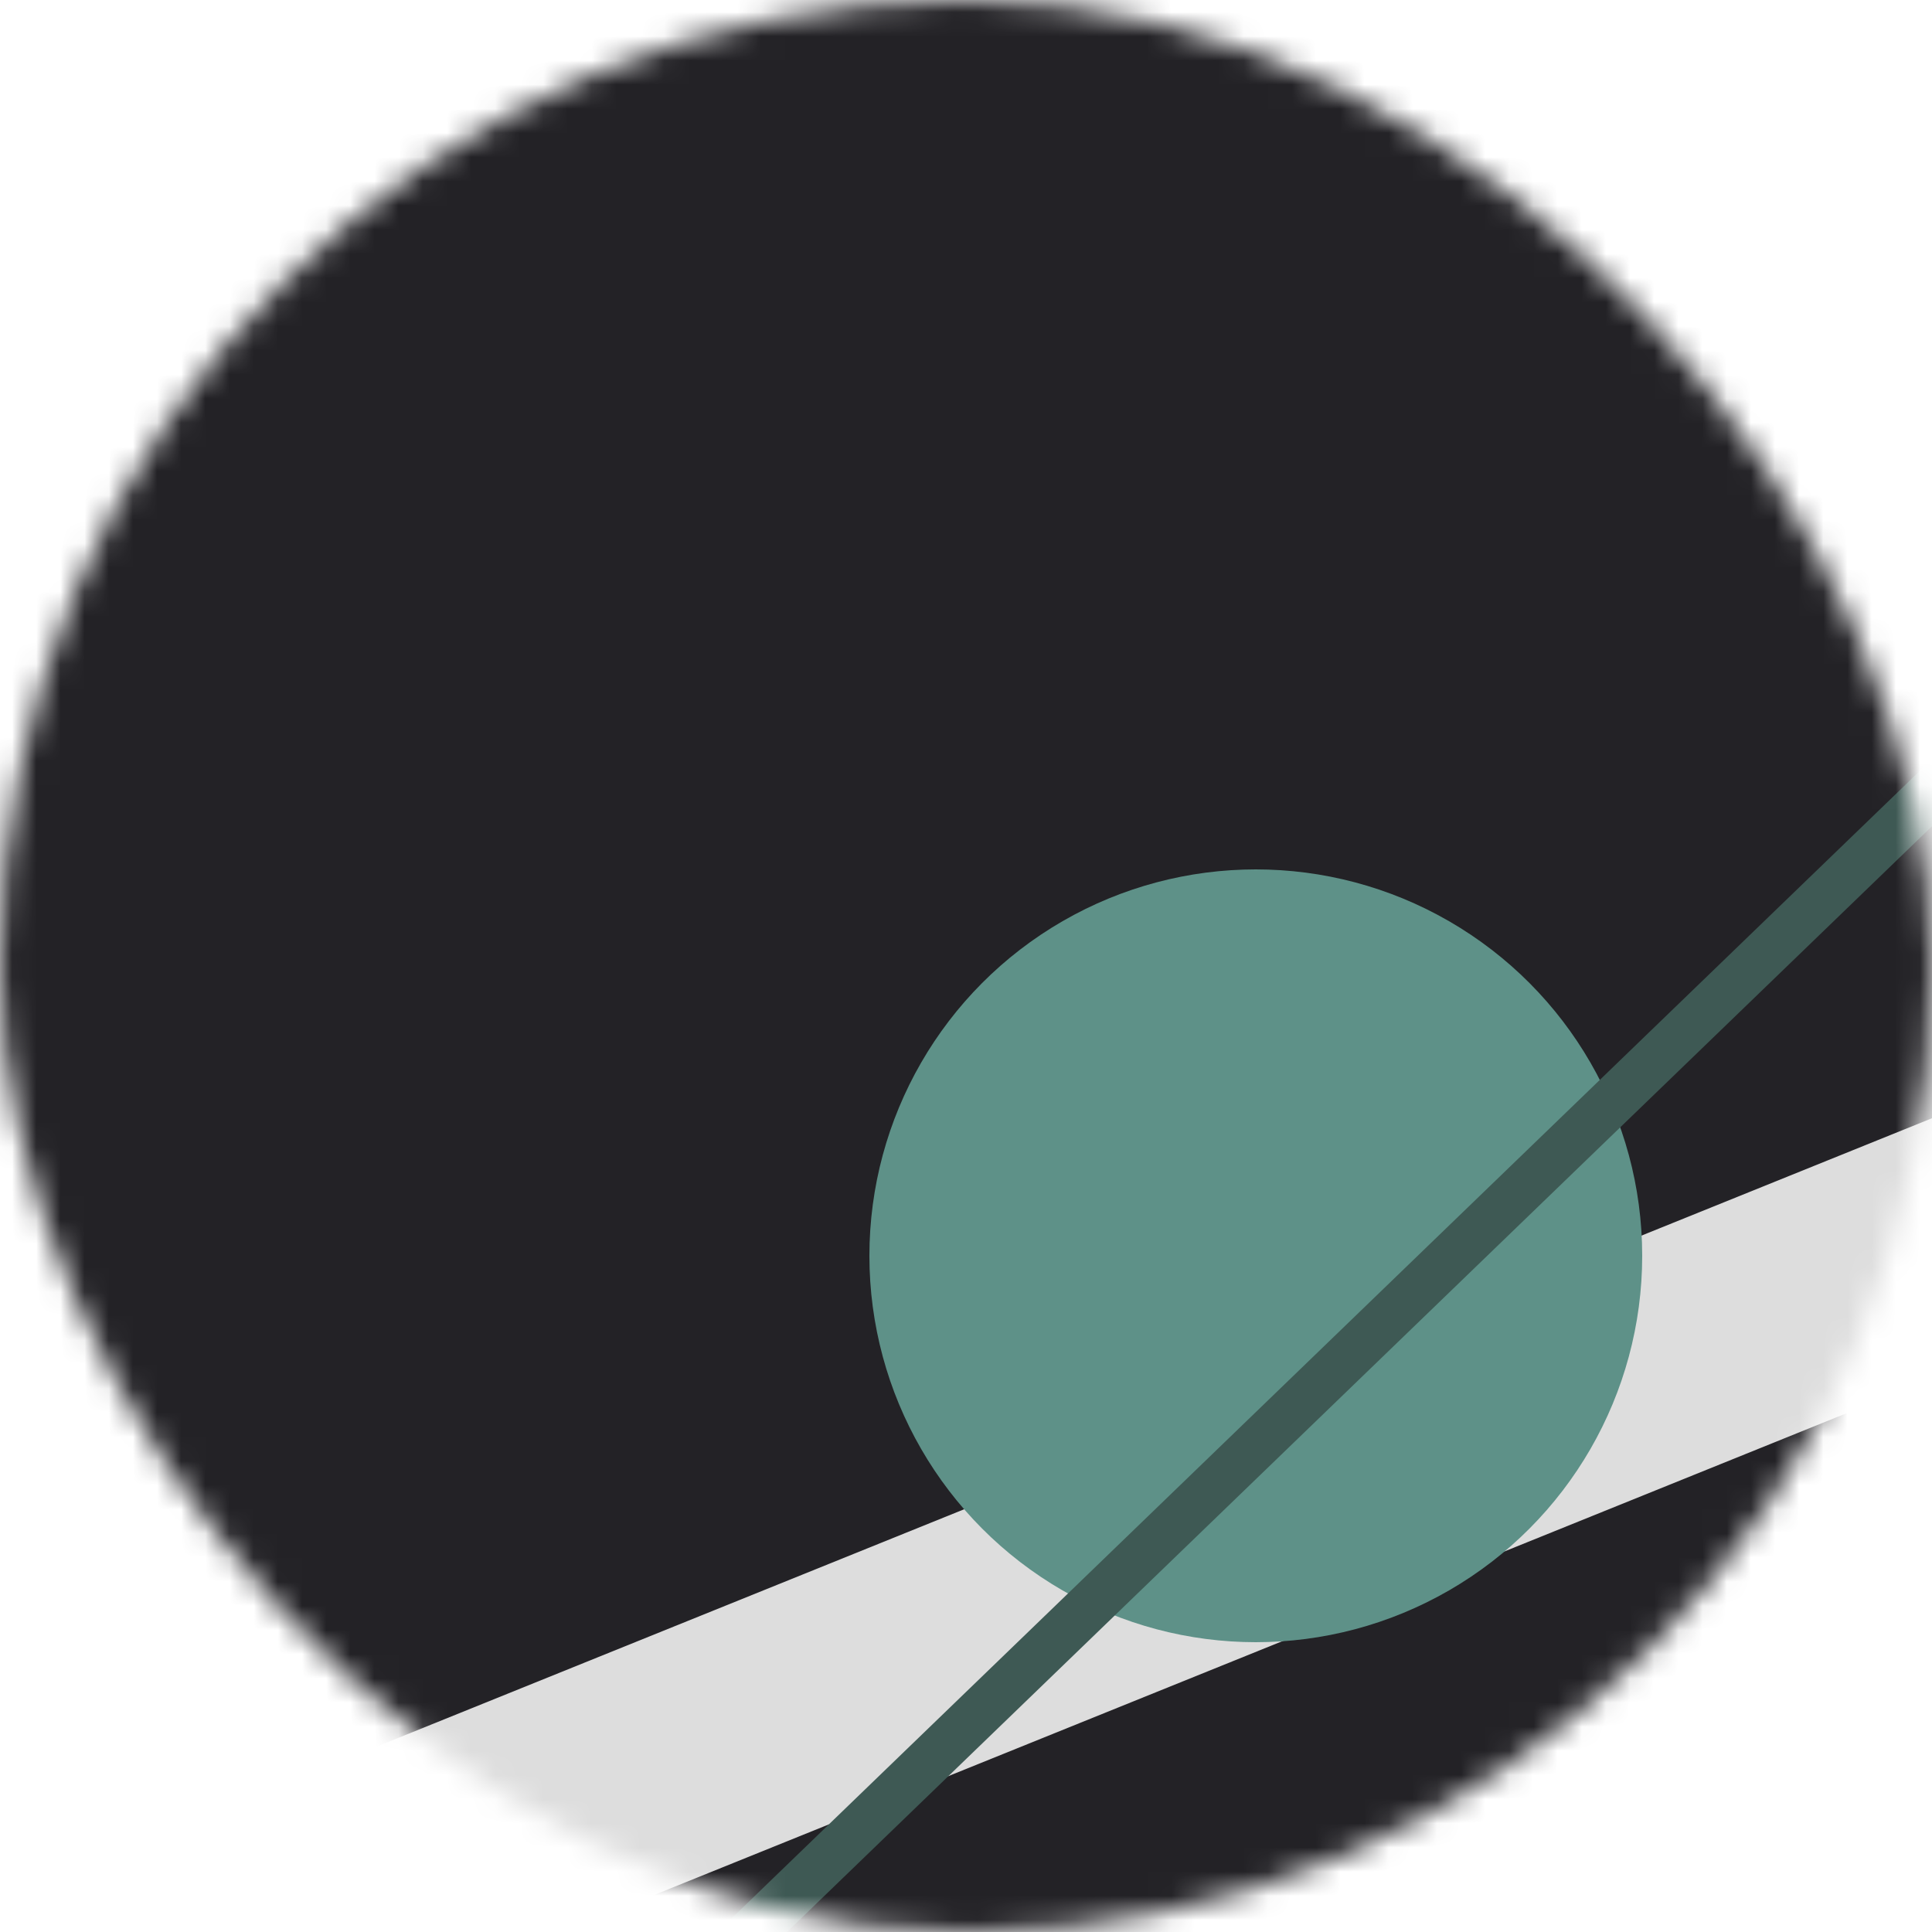 <!--
   - This Source Code Form is subject to the terms of the Mozilla Public
   - License, v. 2.0. If a copy of the MPL was not distributed with this
   - file, You can obtain one at http://mozilla.org/MPL/2.0/.
   -->
<svg viewBox="0 0 80 80" fill="none" role="img" xmlns="http://www.w3.org/2000/svg" width="120" height="120"><mask id="mask__bauhaus" maskUnits="userSpaceOnUse" x="0" y="0" width="80" height="80"><rect width="80" height="80" rx="160" fill="#FFFFFF"></rect></mask><g mask="url(#mask__bauhaus)"><rect width="80" height="80" fill="#232226"></rect><rect x="10" y="30" width="80" height="10" fill="#DDDDDD" transform="translate(16 16) rotate(158 40 40)"></rect><circle cx="40" cy="40" fill="#5E9188" r="16" transform="translate(12 12)"></circle><line x1="0" y1="40" x2="80" y2="40" stroke-width="2" stroke="#3E5954" transform="translate(16 16) rotate(316 40 40)"></line></g></svg>